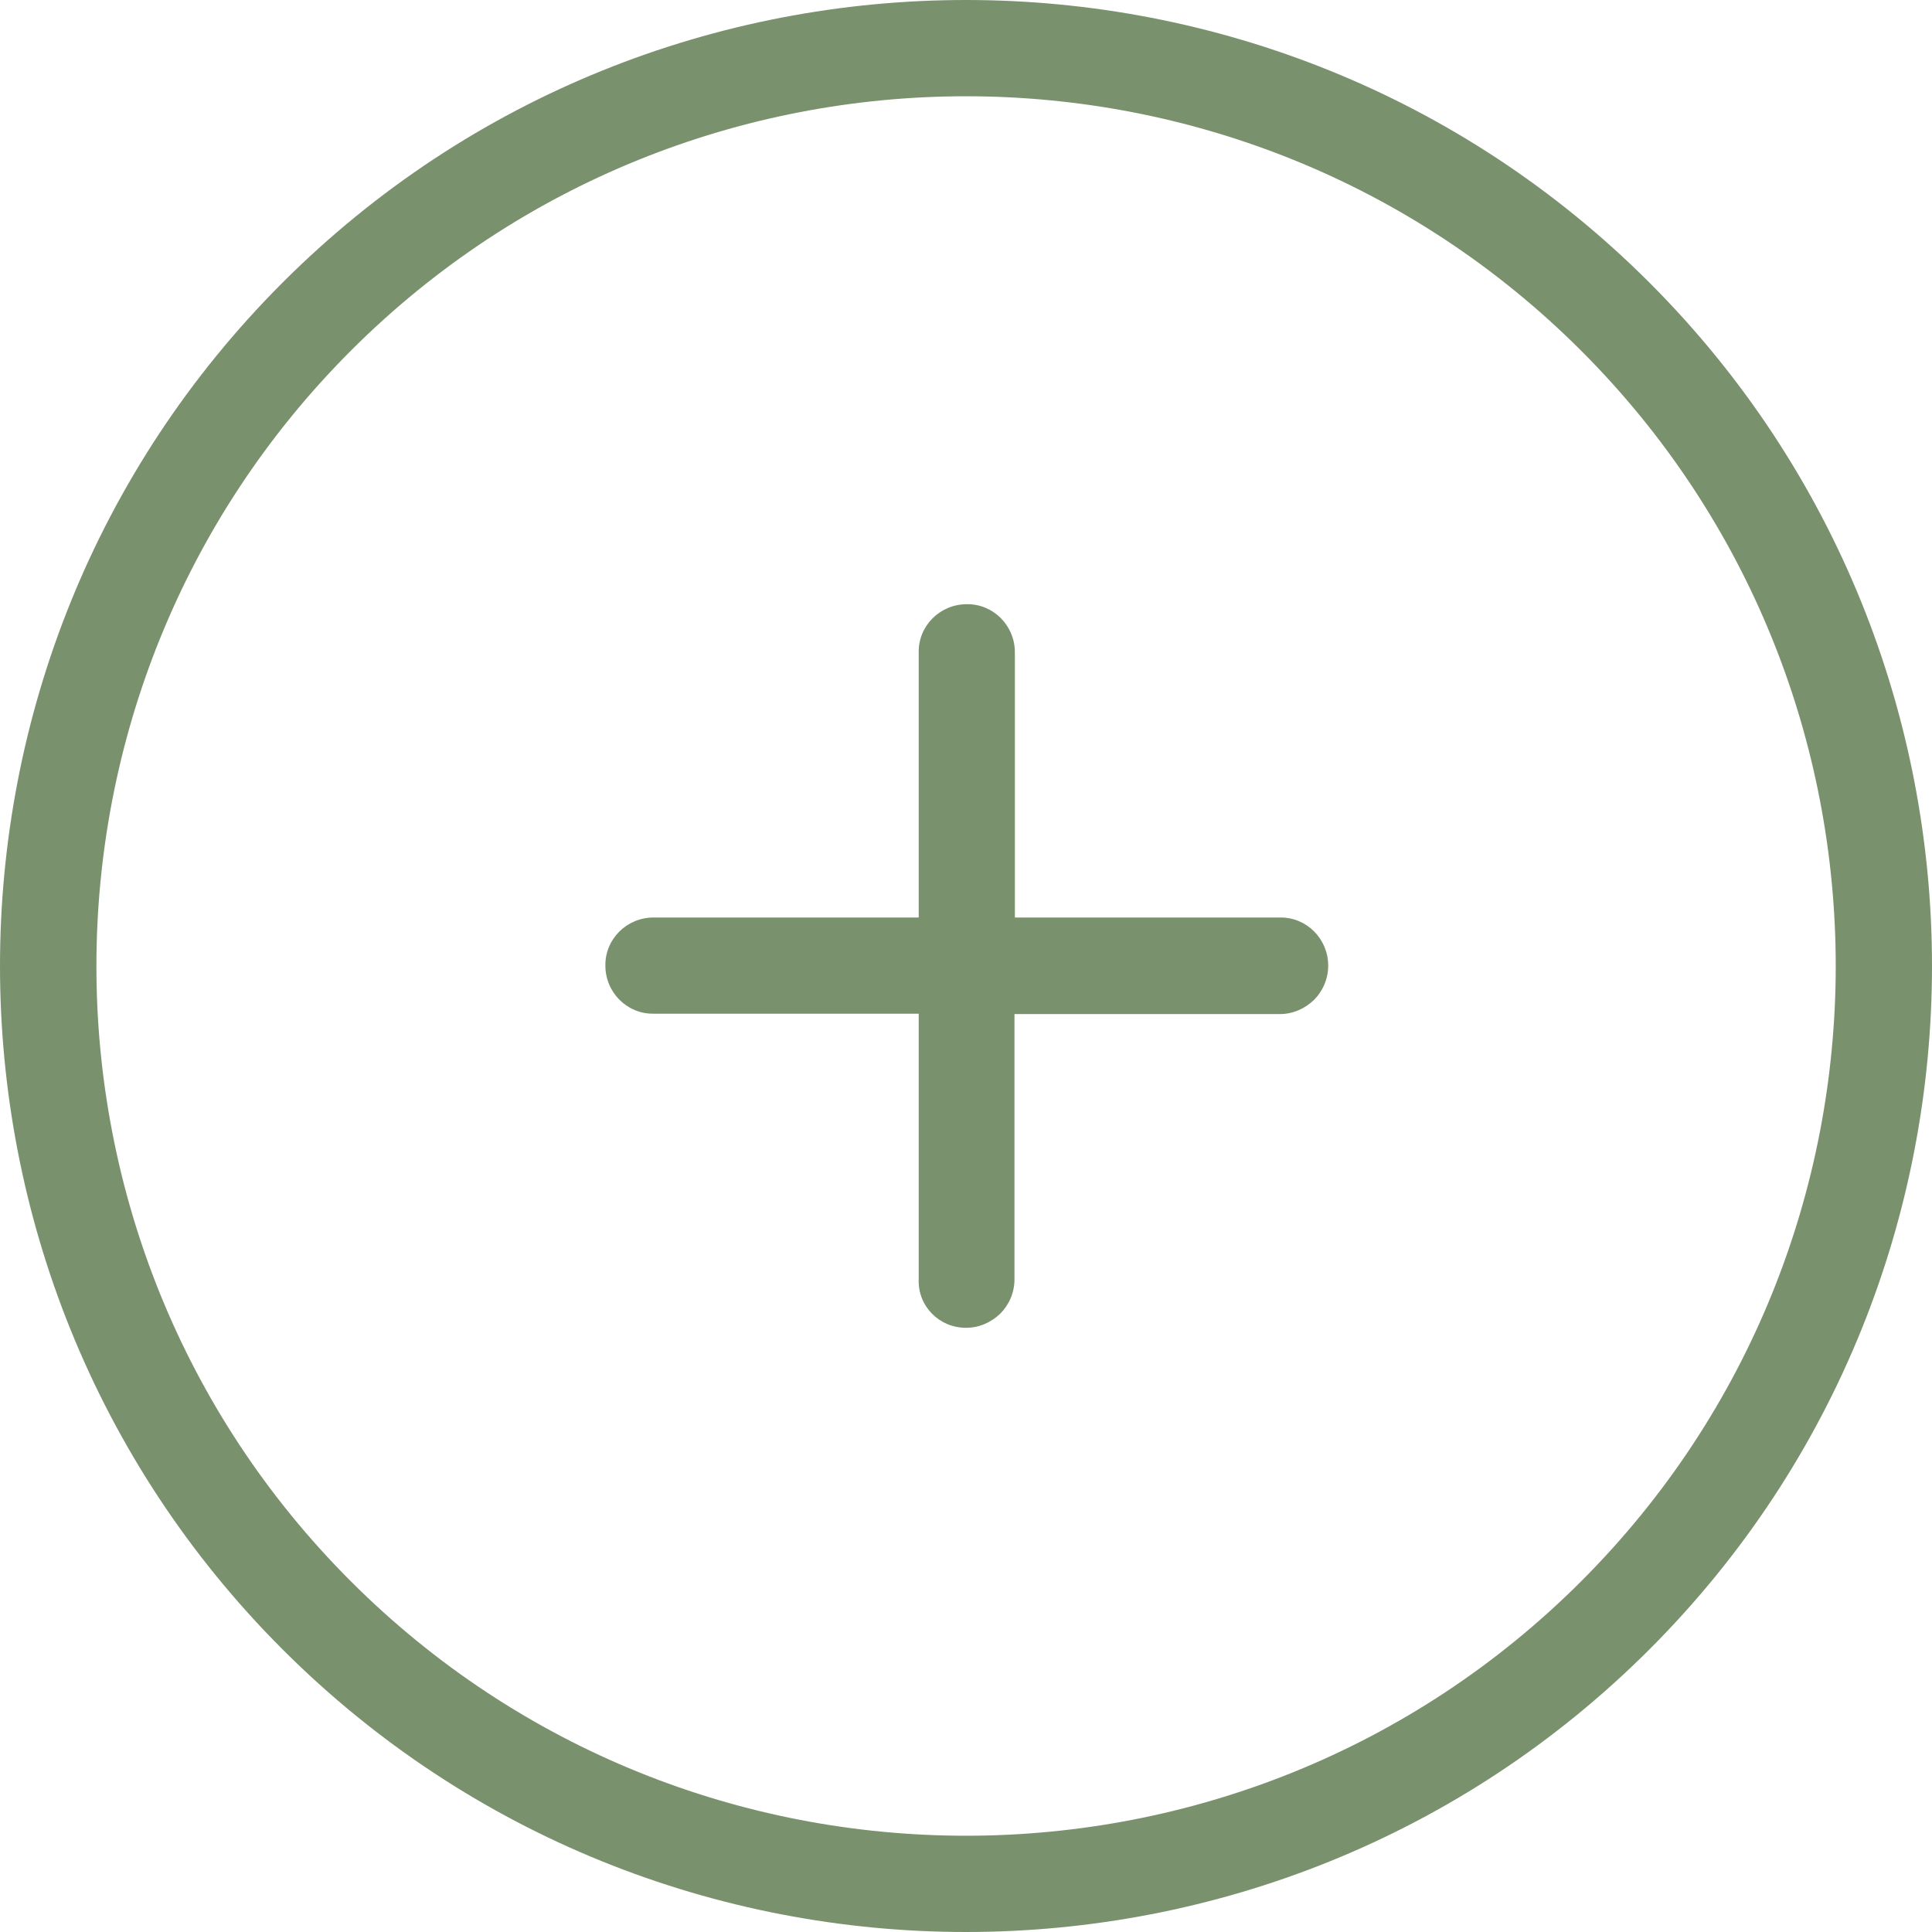 <svg width="490.2" height="490.2" xmlns="http://www.w3.org/2000/svg">

 <g>
  <title>background</title>
  <rect fill="none" id="canvas_background" height="402" width="582" y="-1" x="-1"/>
 </g>
 <g>
  <title>Layer 1</title>
  <path fill="#7a916e" id="svg_3" d="m418.5,418.5c95.6,-95.6 95.6,-251.2 0,-346.8s-251.2,-95.6 -346.8,0s-95.6,251.2 0,346.8s251.2,95.6 346.8,0zm-329.5,-329.5c86.1,-86.1 226.1,-86.1 312.2,0s86.1,226.1 0,312.2s-226.1,86.1 -312.2,0s-86,-226.1 0,-312.2z"/>
  <path fill="#7a916e" id="svg_4" d="m245.1,336.9c3.4,0 6.4,-1.4 8.7,-3.6c2.2,-2.2 3.6,-5.3 3.6,-8.7l0,-67.3l67.3,0c3.4,0 6.4,-1.4 8.7,-3.6c2.2,-2.2 3.6,-5.3 3.6,-8.7c0,-6.8 -5.5,-12.3 -12.2,-12.2l-67.3,0l0,-67.3c0,-6.8 -5.5,-12.3 -12.2,-12.2c-6.8,0 -12.3,5.5 -12.2,12.2l0,67.3l-67.3,0c-6.8,0 -12.3,5.5 -12.2,12.2c0,6.8 5.5,12.3 12.2,12.2l67.3,0l0,67.3c-0.3,6.9 5.2,12.4 12,12.4z"/>
 </g>
</svg>